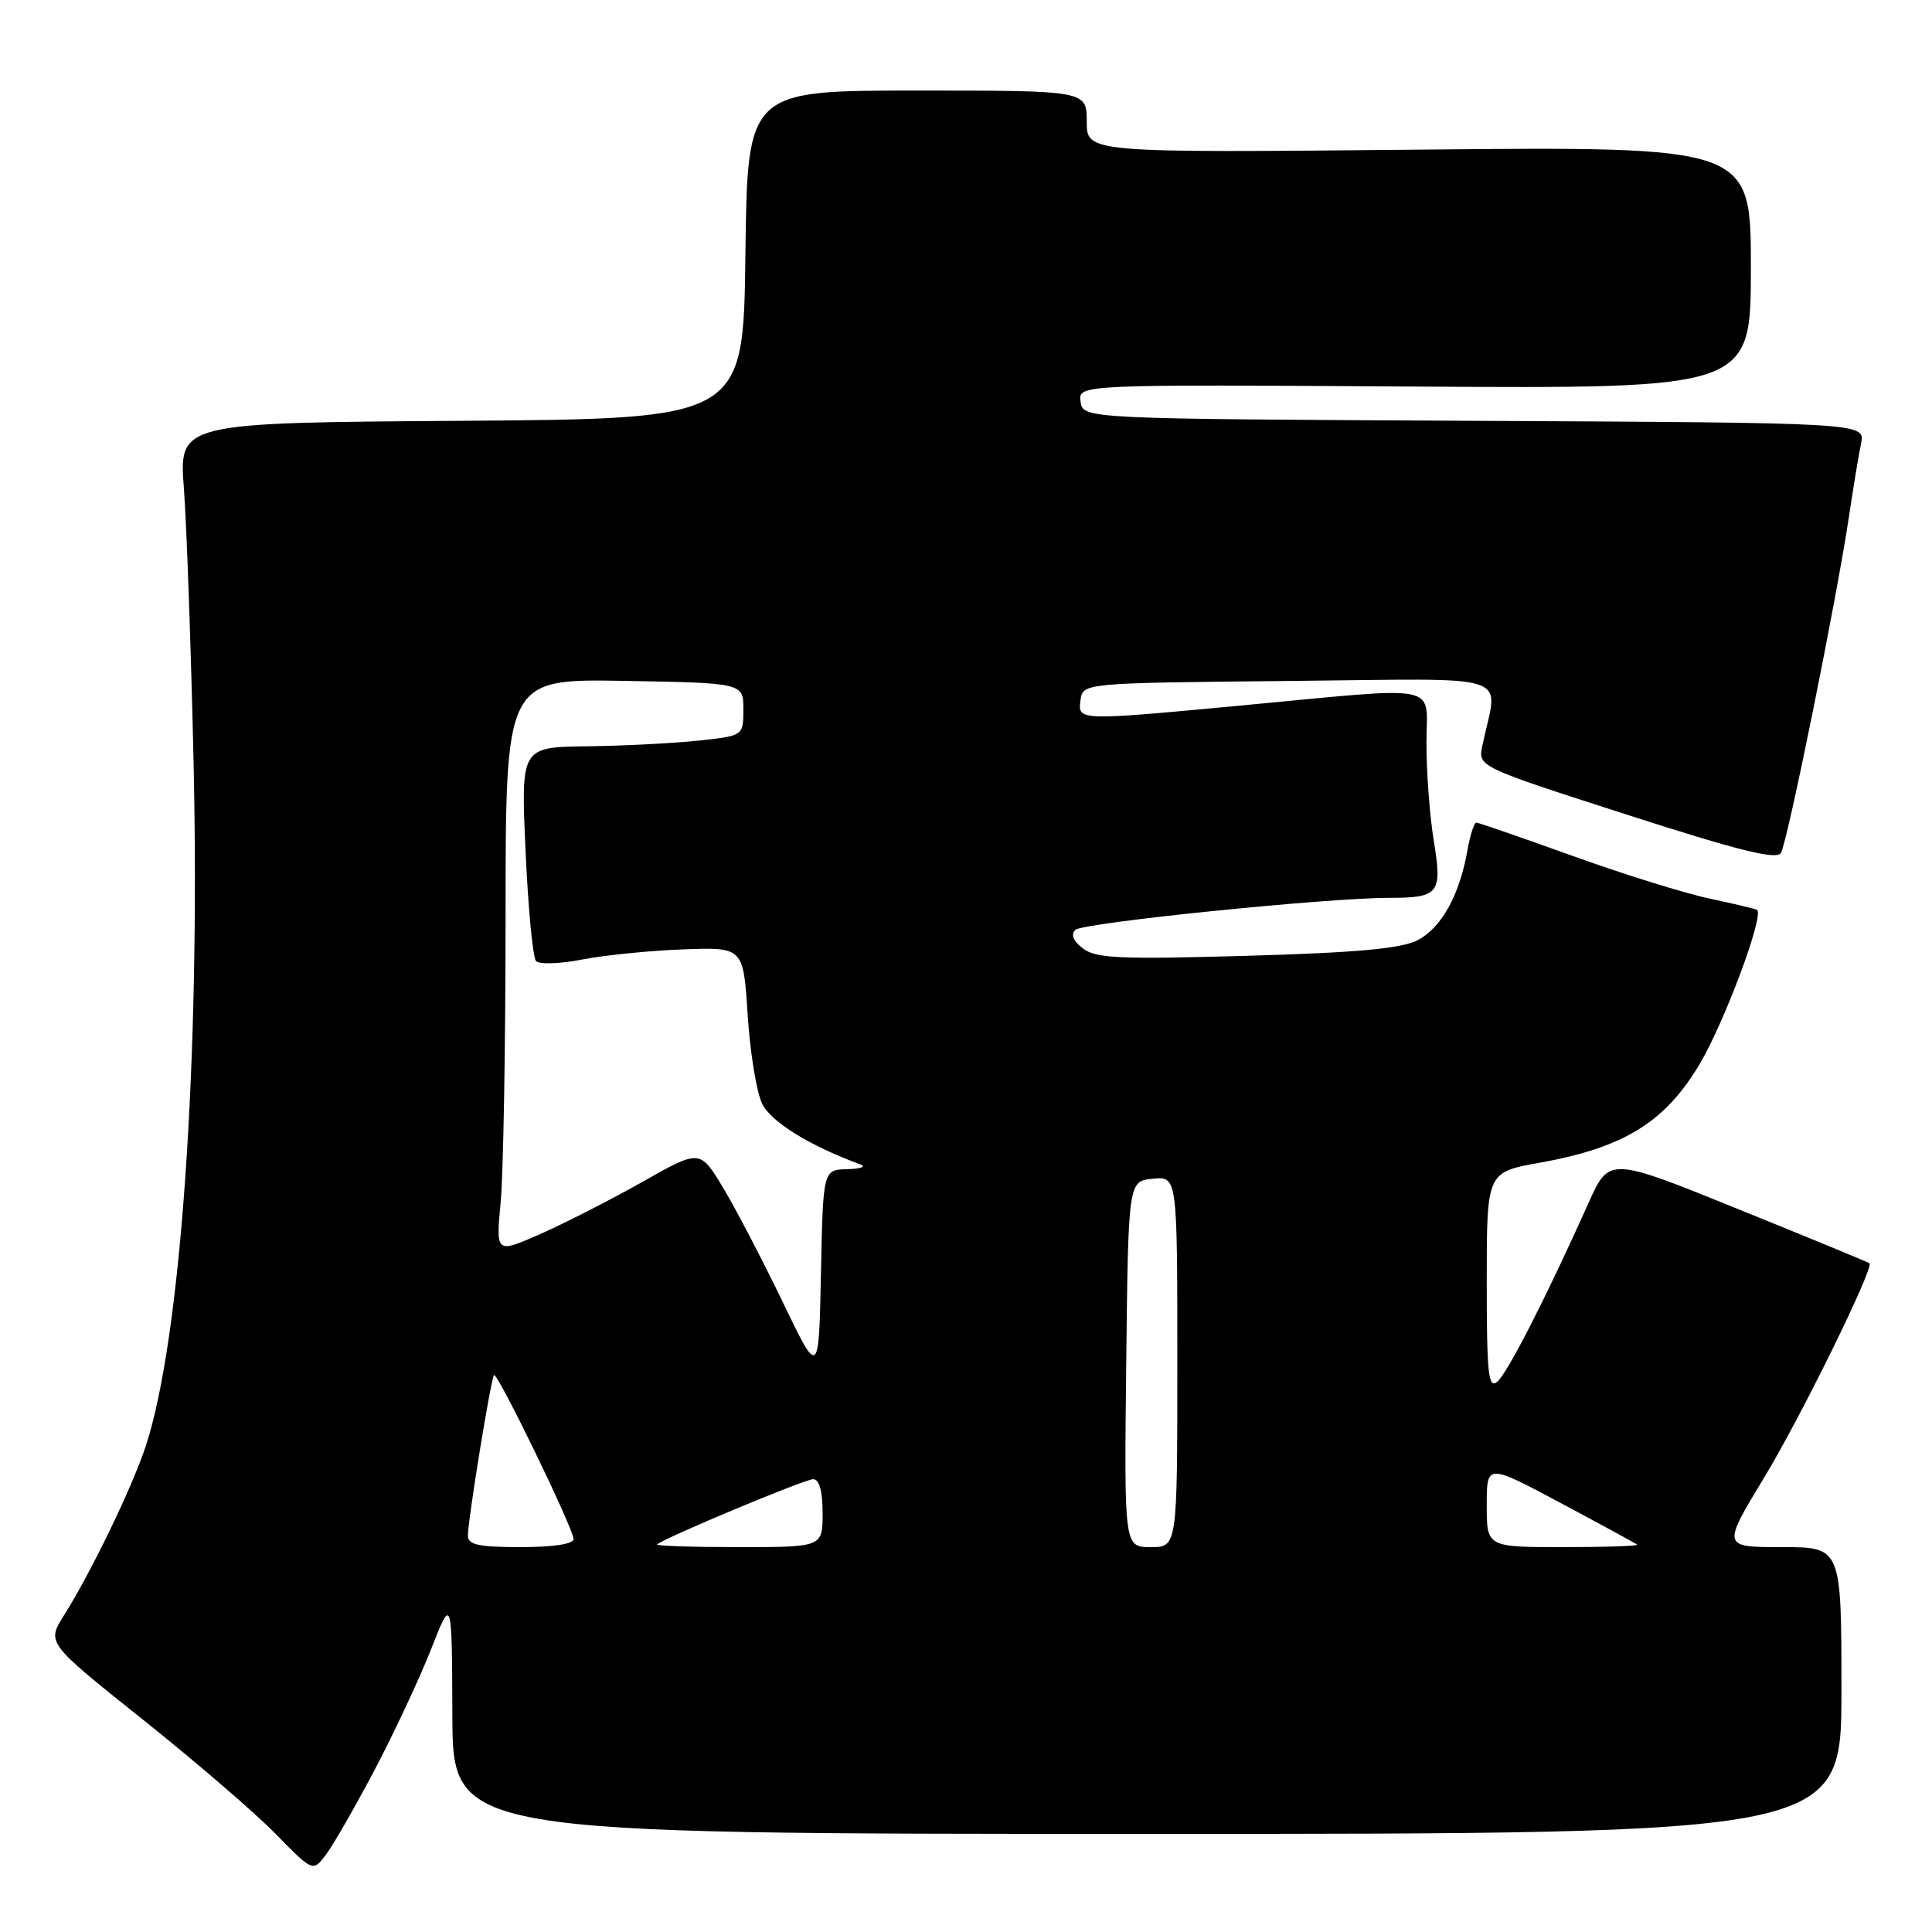 <?xml version="1.0" encoding="UTF-8" standalone="no"?>
<!DOCTYPE svg PUBLIC "-//W3C//DTD SVG 1.1//EN" "http://www.w3.org/Graphics/SVG/1.1/DTD/svg11.dtd" >
<svg xmlns="http://www.w3.org/2000/svg" xmlns:xlink="http://www.w3.org/1999/xlink" version="1.1" viewBox="0 0 256 256">
 <g >
 <path fill="currentColor"
d=" M 49.60 234.60 C 52.18 229.70 55.55 222.50 57.09 218.60 C 59.88 211.50 59.88 211.50 59.94 227.25 C 60.00 243.00 60.00 243.00 152.00 243.00 C 244.00 243.00 244.00 243.00 244.00 224.00 C 244.00 205.00 244.00 205.00 236.09 205.00 C 228.18 205.00 228.18 205.00 233.78 195.75 C 238.65 187.72 248.33 167.99 247.72 167.39 C 247.60 167.27 239.79 164.05 230.36 160.23 C 213.23 153.29 213.23 153.29 210.49 159.40 C 204.86 171.94 199.74 181.97 198.39 183.09 C 197.21 184.07 197.00 182.01 197.00 169.78 C 197.00 155.32 197.00 155.32 204.01 154.07 C 215.14 152.08 220.62 148.71 225.19 141.03 C 228.49 135.49 233.79 121.28 232.82 120.57 C 232.64 120.44 229.80 119.76 226.50 119.06 C 223.20 118.36 215.02 115.81 208.32 113.39 C 201.62 110.98 195.90 109.00 195.62 109.00 C 195.33 109.00 194.79 110.69 194.43 112.75 C 193.38 118.64 190.98 122.96 187.84 124.58 C 185.69 125.69 179.87 126.23 165.22 126.65 C 148.39 127.13 145.21 126.99 143.50 125.68 C 142.19 124.67 141.85 123.81 142.50 123.21 C 143.51 122.26 175.74 118.98 184.00 118.97 C 190.69 118.97 191.13 118.42 189.99 111.45 C 189.45 108.18 189.01 102.35 189.01 98.49 C 189.00 90.40 191.68 90.93 163.87 93.54 C 142.79 95.51 142.79 95.51 143.18 92.75 C 143.50 90.50 143.50 90.50 170.88 90.23 C 201.45 89.94 198.48 88.94 196.42 98.80 C 195.83 101.59 195.83 101.59 215.52 107.93 C 230.38 112.72 235.40 113.97 235.98 113.02 C 236.84 111.64 243.35 79.44 244.99 68.50 C 245.56 64.65 246.29 60.27 246.60 58.76 C 247.15 56.02 247.15 56.02 195.33 55.76 C 143.50 55.50 143.50 55.50 143.18 53.22 C 142.85 50.94 142.85 50.94 187.43 51.22 C 232.00 51.50 232.00 51.50 232.00 35.45 C 232.00 19.40 232.00 19.40 188.00 19.83 C 144.00 20.25 144.00 20.25 144.00 16.13 C 144.00 12.00 144.00 12.00 121.52 12.00 C 99.04 12.00 99.04 12.00 98.77 33.75 C 98.50 55.50 98.50 55.50 61.10 55.76 C 23.70 56.02 23.70 56.02 24.37 64.76 C 24.73 69.57 25.31 85.88 25.65 101.00 C 26.54 140.52 23.98 177.33 19.35 191.50 C 17.57 196.97 12.10 208.29 8.48 214.04 C 6.18 217.68 6.18 217.68 18.84 227.78 C 25.80 233.33 33.74 240.16 36.48 242.96 C 41.46 248.04 41.46 248.04 43.18 245.77 C 44.13 244.52 47.01 239.49 49.60 234.60 Z  M 62.00 203.49 C 62.00 201.41 65.05 182.62 65.46 182.21 C 65.90 181.77 76.00 202.58 76.00 203.93 C 76.00 204.59 73.31 205.00 69.00 205.00 C 63.42 205.00 62.00 204.69 62.00 203.49 Z  M 87.08 204.64 C 88.11 203.74 106.63 196.00 107.75 196.00 C 108.56 196.00 109.00 197.57 109.00 200.50 C 109.00 205.00 109.00 205.00 97.83 205.00 C 91.69 205.00 86.85 204.84 87.08 204.64 Z  M 149.23 180.75 C 149.50 156.50 149.50 156.50 152.75 156.19 C 156.00 155.87 156.00 155.87 156.00 180.44 C 156.00 205.00 156.00 205.00 152.48 205.00 C 148.96 205.00 148.96 205.00 149.23 180.75 Z  M 197.00 199.46 C 197.00 193.93 197.00 193.93 206.75 199.13 C 212.11 201.99 216.69 204.48 216.92 204.67 C 217.15 204.85 212.76 205.00 207.17 205.00 C 197.00 205.00 197.00 205.00 197.00 199.46 Z  M 103.70 172.49 C 101.05 167.00 97.51 160.20 95.82 157.39 C 92.75 152.29 92.75 152.29 85.13 156.60 C 80.93 158.97 74.85 162.08 71.60 163.51 C 65.70 166.11 65.70 166.11 66.34 159.30 C 66.70 155.56 66.99 138.43 66.99 121.22 C 67.00 89.95 67.00 89.95 82.75 90.22 C 98.50 90.50 98.50 90.50 98.50 94.00 C 98.50 97.50 98.50 97.50 92.50 98.14 C 89.20 98.49 82.57 98.83 77.76 98.89 C 69.02 99.00 69.02 99.00 69.64 112.75 C 69.98 120.31 70.60 126.88 71.02 127.34 C 71.44 127.81 74.20 127.72 77.14 127.14 C 80.09 126.57 86.10 125.96 90.50 125.80 C 98.50 125.50 98.50 125.50 99.07 134.50 C 99.39 139.45 100.25 144.74 100.99 146.25 C 102.15 148.65 107.29 151.83 114.00 154.29 C 114.83 154.59 114.05 154.88 112.28 154.92 C 109.06 155.00 109.06 155.00 108.78 168.74 C 108.50 182.48 108.50 182.48 103.70 172.49 Z "/>
</g>
</svg>